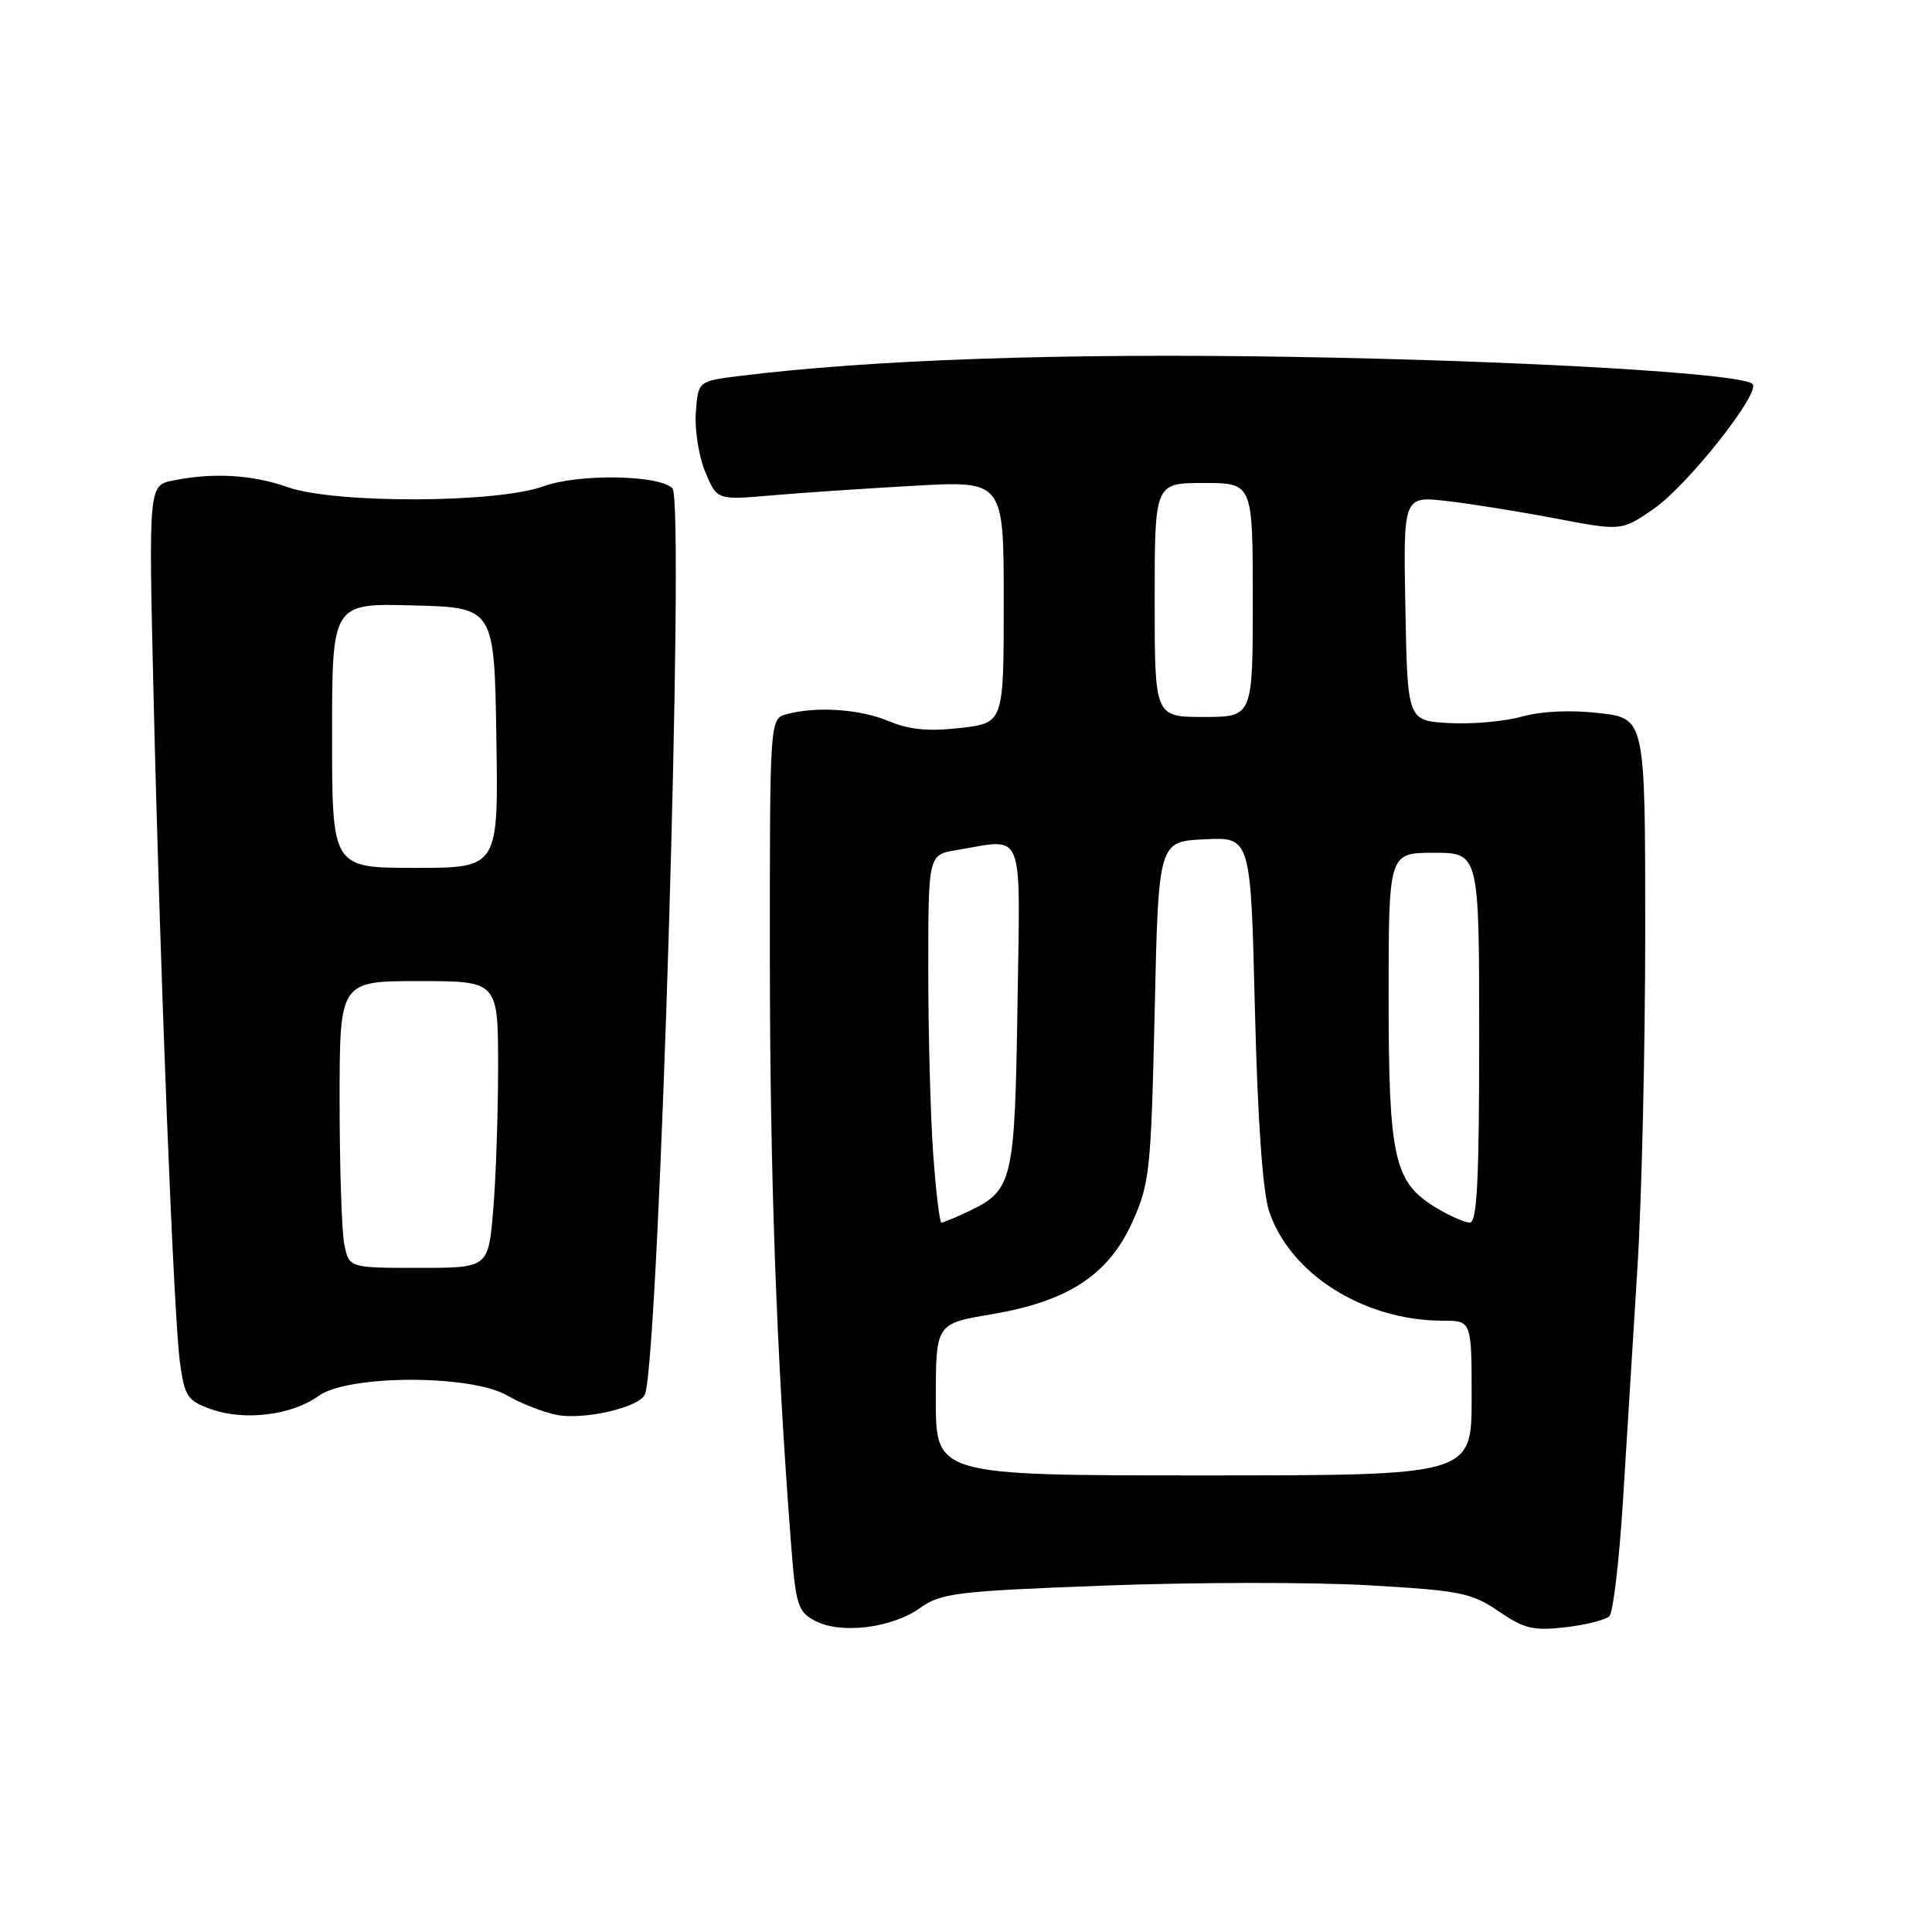 <?xml version="1.0" encoding="UTF-8" standalone="no"?>
<!DOCTYPE svg PUBLIC "-//W3C//DTD SVG 1.1//EN" "http://www.w3.org/Graphics/SVG/1.1/DTD/svg11.dtd" >
<svg xmlns="http://www.w3.org/2000/svg" xmlns:xlink="http://www.w3.org/1999/xlink" version="1.1" viewBox="0 0 256 256">
 <g >
 <path fill="currentColor"
d=" M 121.88 213.09 C 124.69 211.08 126.67 210.84 146.34 210.10 C 158.11 209.65 173.79 209.63 181.19 210.05 C 193.49 210.75 194.98 211.05 198.57 213.50 C 201.95 215.82 203.19 216.11 207.42 215.62 C 210.13 215.31 212.75 214.65 213.25 214.15 C 213.75 213.65 214.56 206.78 215.05 198.87 C 215.54 190.97 216.40 177.06 216.97 167.97 C 217.54 158.88 218.00 138.79 218.00 123.32 C 218.00 95.20 218.00 95.20 211.92 94.49 C 208.14 94.05 204.26 94.23 201.67 94.95 C 199.37 95.60 195.02 95.98 192.00 95.81 C 186.50 95.50 186.50 95.50 186.22 80.61 C 185.94 65.72 185.94 65.72 191.72 66.39 C 194.90 66.75 201.41 67.80 206.18 68.71 C 214.87 70.36 214.87 70.36 219.12 67.43 C 223.62 64.32 233.40 51.95 232.21 50.87 C 230.67 49.47 201.88 47.79 170.78 47.28 C 140.65 46.78 115.32 47.66 98.00 49.82 C 92.50 50.50 92.50 50.50 92.20 54.66 C 92.03 56.94 92.60 60.49 93.45 62.54 C 95.01 66.27 95.01 66.27 102.25 65.64 C 106.24 65.29 114.79 64.72 121.25 64.36 C 133.00 63.71 133.00 63.71 133.00 79.75 C 133.00 95.80 133.00 95.80 127.25 96.46 C 123.06 96.94 120.49 96.70 117.78 95.56 C 113.96 93.96 108.23 93.56 104.25 94.63 C 102.00 95.23 102.00 95.23 102.01 126.87 C 102.02 155.49 102.88 179.45 104.81 204.47 C 105.44 212.69 105.71 213.56 108.00 214.77 C 111.40 216.56 118.15 215.74 121.88 213.09 Z  M 42.21 184.97 C 46.09 182.15 62.33 182.11 67.19 184.90 C 69.01 185.95 71.92 187.10 73.67 187.46 C 77.34 188.23 84.93 186.45 85.48 184.70 C 87.39 178.73 90.77 66.37 89.10 64.70 C 87.31 62.91 76.64 62.75 72.00 64.44 C 65.86 66.69 44.35 66.75 38.12 64.55 C 33.45 62.90 28.29 62.59 22.97 63.66 C 19.69 64.31 19.69 64.31 20.34 91.91 C 21.21 128.93 23.01 174.34 23.84 180.50 C 24.47 185.08 24.82 185.60 28.01 186.74 C 32.42 188.30 38.70 187.52 42.21 184.97 Z  M 124.00 185.45 C 124.00 175.39 124.00 175.39 131.37 174.15 C 141.54 172.44 146.89 168.93 150.06 161.89 C 152.34 156.84 152.52 155.09 153.00 134.00 C 153.50 111.50 153.50 111.50 159.61 111.21 C 165.73 110.91 165.73 110.91 166.28 133.71 C 166.65 148.48 167.31 157.90 168.16 160.49 C 170.92 168.81 180.74 175.00 191.18 175.00 C 195.00 175.00 195.00 175.00 195.00 185.25 C 195.00 195.50 195.00 195.50 159.50 195.50 C 124.00 195.50 124.00 195.50 124.00 185.45 Z  M 123.65 152.85 C 123.29 147.81 123.00 136.85 123.00 128.48 C 123.00 113.26 123.00 113.26 126.75 112.64 C 135.90 111.13 135.18 109.29 134.82 133.25 C 134.47 156.57 134.19 157.73 128.36 160.50 C 126.62 161.33 125.00 162.00 124.75 162.00 C 124.50 162.00 124.01 157.88 123.65 152.85 Z  M 190.19 159.97 C 184.71 156.63 184.00 153.44 184.00 132.03 C 184.00 113.00 184.00 113.00 190.00 113.00 C 196.00 113.00 196.00 113.00 196.00 137.50 C 196.00 156.44 195.72 162.00 194.75 162.00 C 194.06 161.99 192.01 161.08 190.19 159.97 Z  M 153.00 79.50 C 153.00 64.00 153.00 64.00 159.50 64.00 C 166.00 64.00 166.00 64.00 166.00 79.50 C 166.00 95.00 166.00 95.00 159.50 95.00 C 153.00 95.00 153.00 95.00 153.00 79.50 Z  M 45.62 164.88 C 45.28 163.16 45.00 154.61 45.00 145.88 C 45.00 130.00 45.00 130.00 55.50 130.00 C 66.00 130.00 66.00 130.00 66.00 141.35 C 66.00 147.59 65.71 156.14 65.35 160.35 C 64.71 168.00 64.71 168.00 55.48 168.00 C 46.25 168.00 46.25 168.00 45.62 164.88 Z  M 44.00 97.47 C 44.00 79.93 44.00 79.93 54.75 80.22 C 65.50 80.50 65.50 80.50 65.77 97.75 C 66.05 115.00 66.05 115.00 55.02 115.00 C 44.00 115.00 44.00 115.00 44.00 97.47 Z "/>
</g>
</svg>